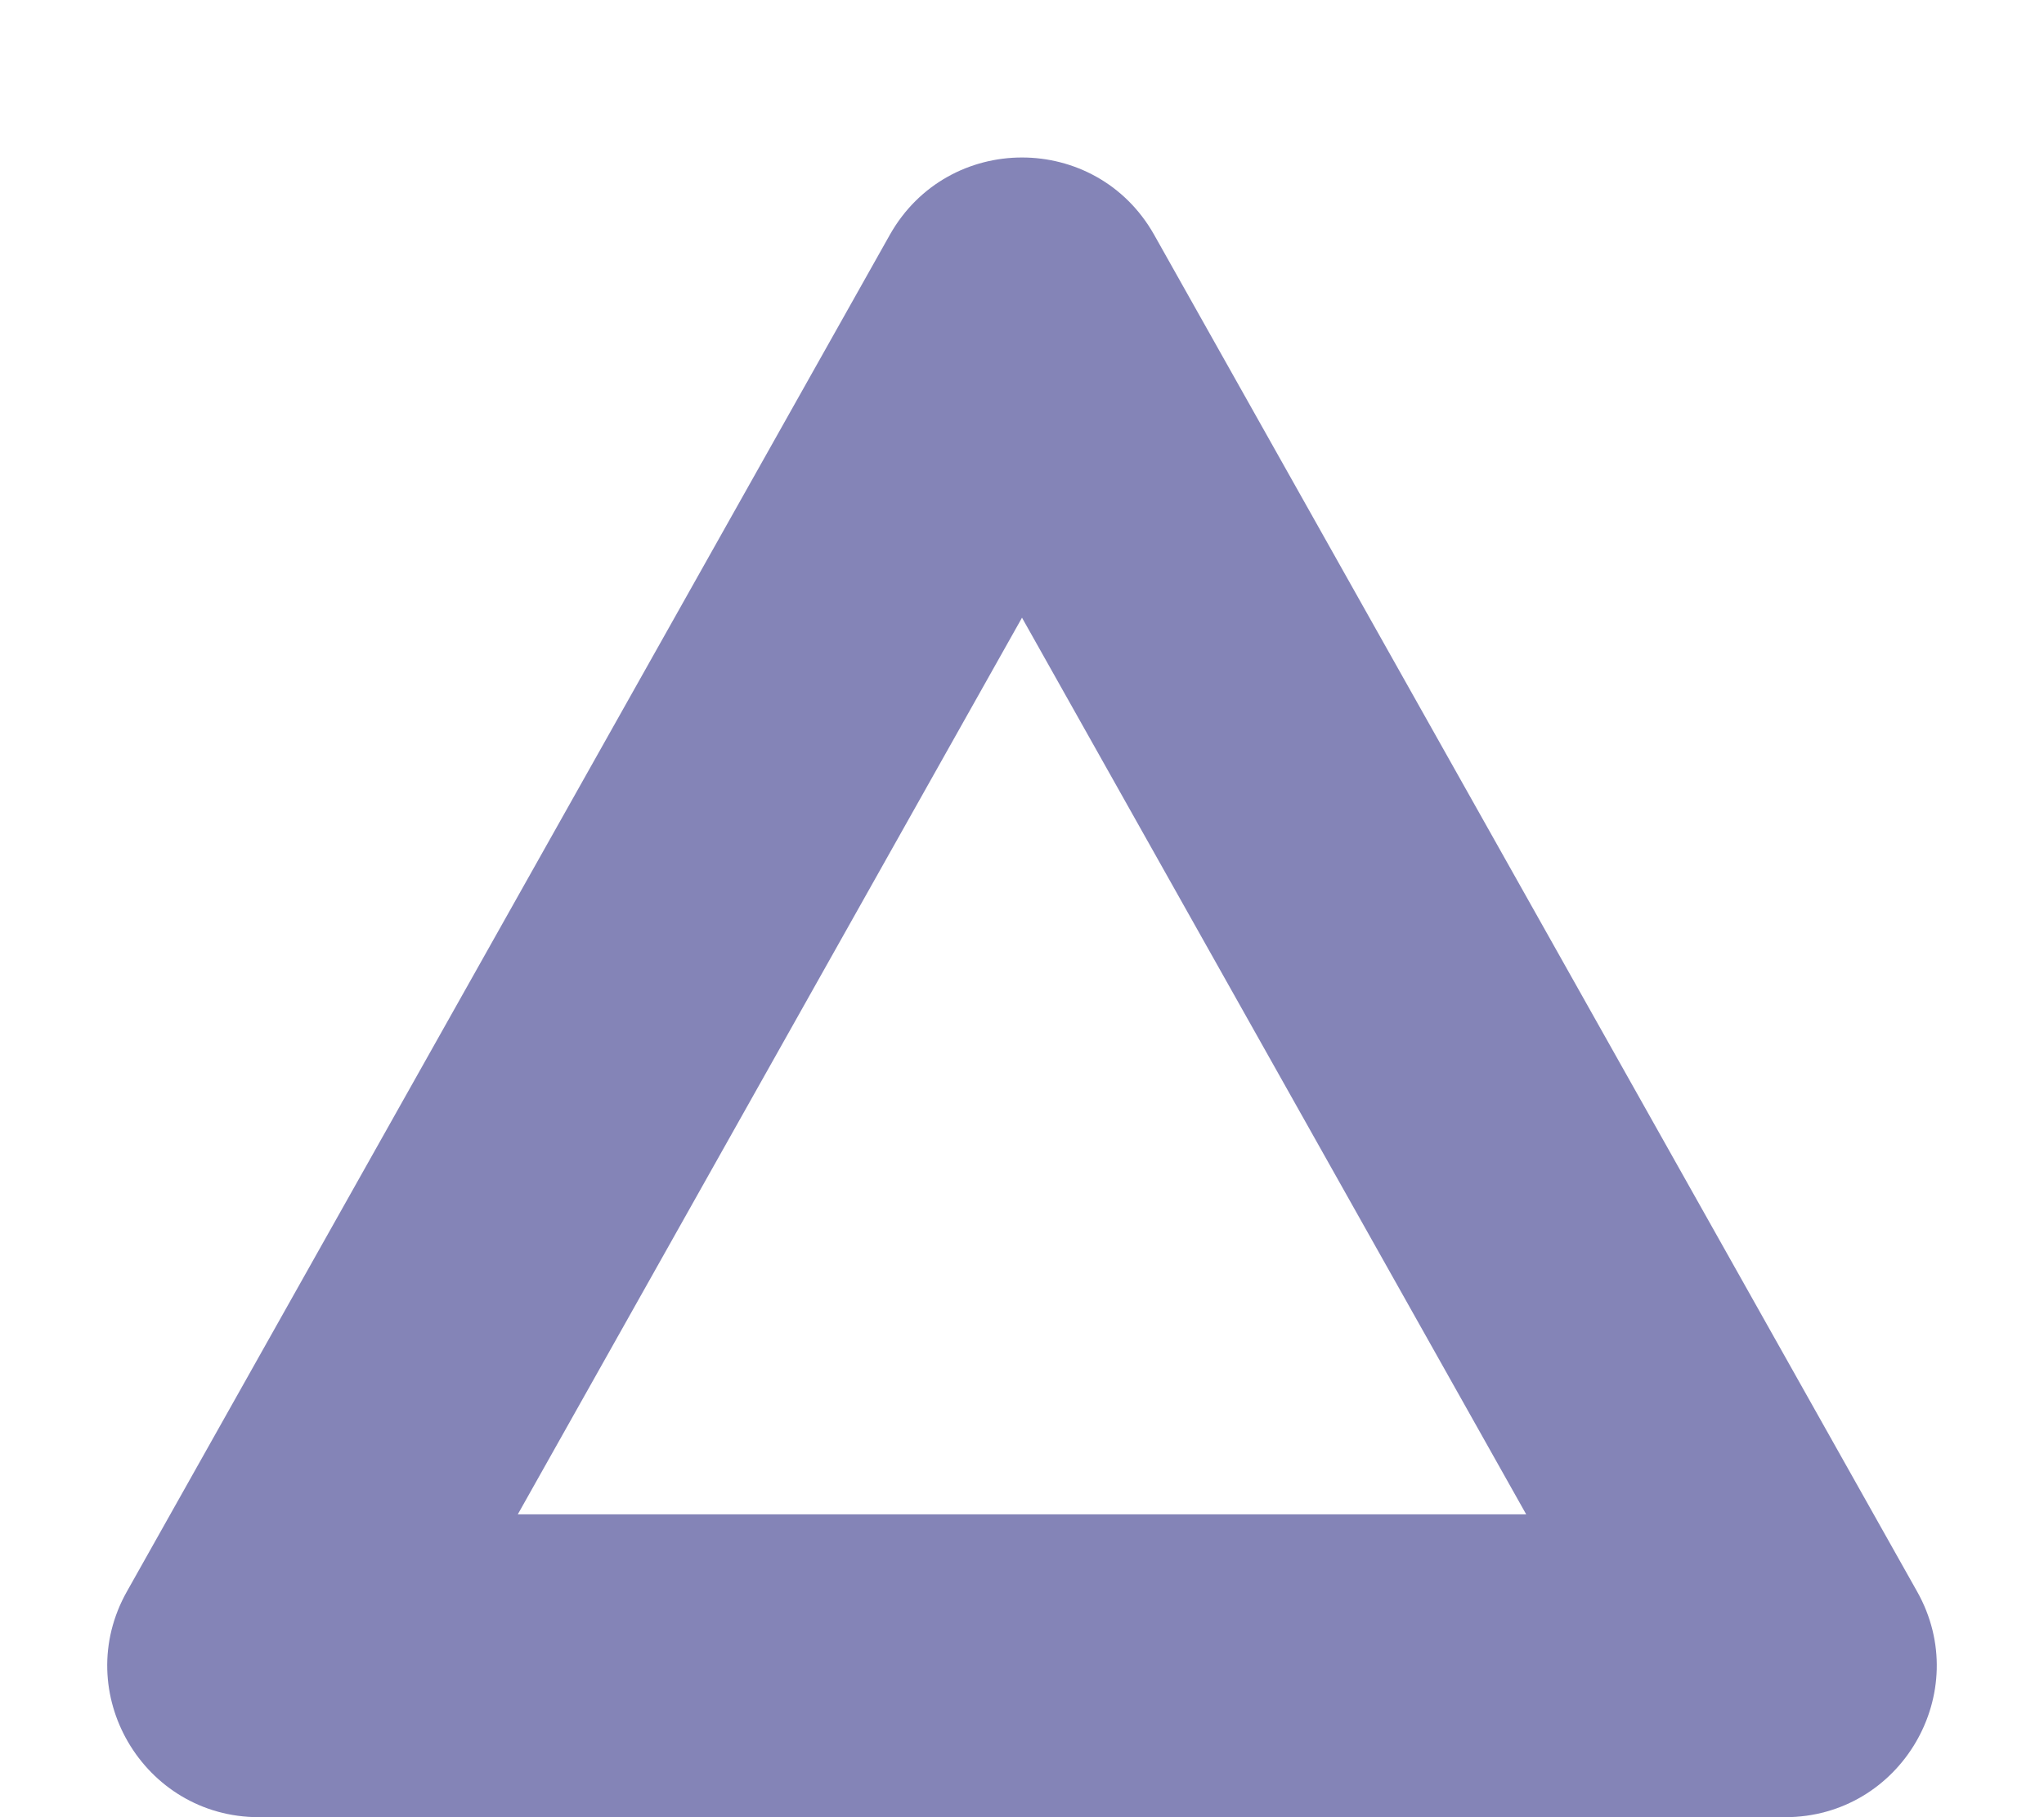 <svg xmlns="http://www.w3.org/2000/svg" width="13.5" height="12" viewBox="0 0 13.5 12">
  <g id="Многоугольник_1" data-name="Многоугольник 1" fill="none">
    <path d="M5.878,1.549a1,1,0,0,1,1.743,0l5.04,8.96A1,1,0,0,1,11.79,12H1.71a1,1,0,0,1-.872-1.49Z" stroke="none"/>
    <path d="M 6.75 4.079 L 3.42 10 L 10.08 10 L 6.75 4.079 M 6.75 1.04 C 7.09 1.04 7.43 1.21 7.622 1.549 L 12.662 10.51 C 13.037 11.176 12.555 12 11.79 12 L 1.71 12 C 0.945 12 0.463 11.176 0.838 10.51 L 5.878 1.549 C 6.07 1.21 6.41 1.04 6.75 1.04 Z" stroke="none" fill="#8484b7"/>
  </g>
</svg>
